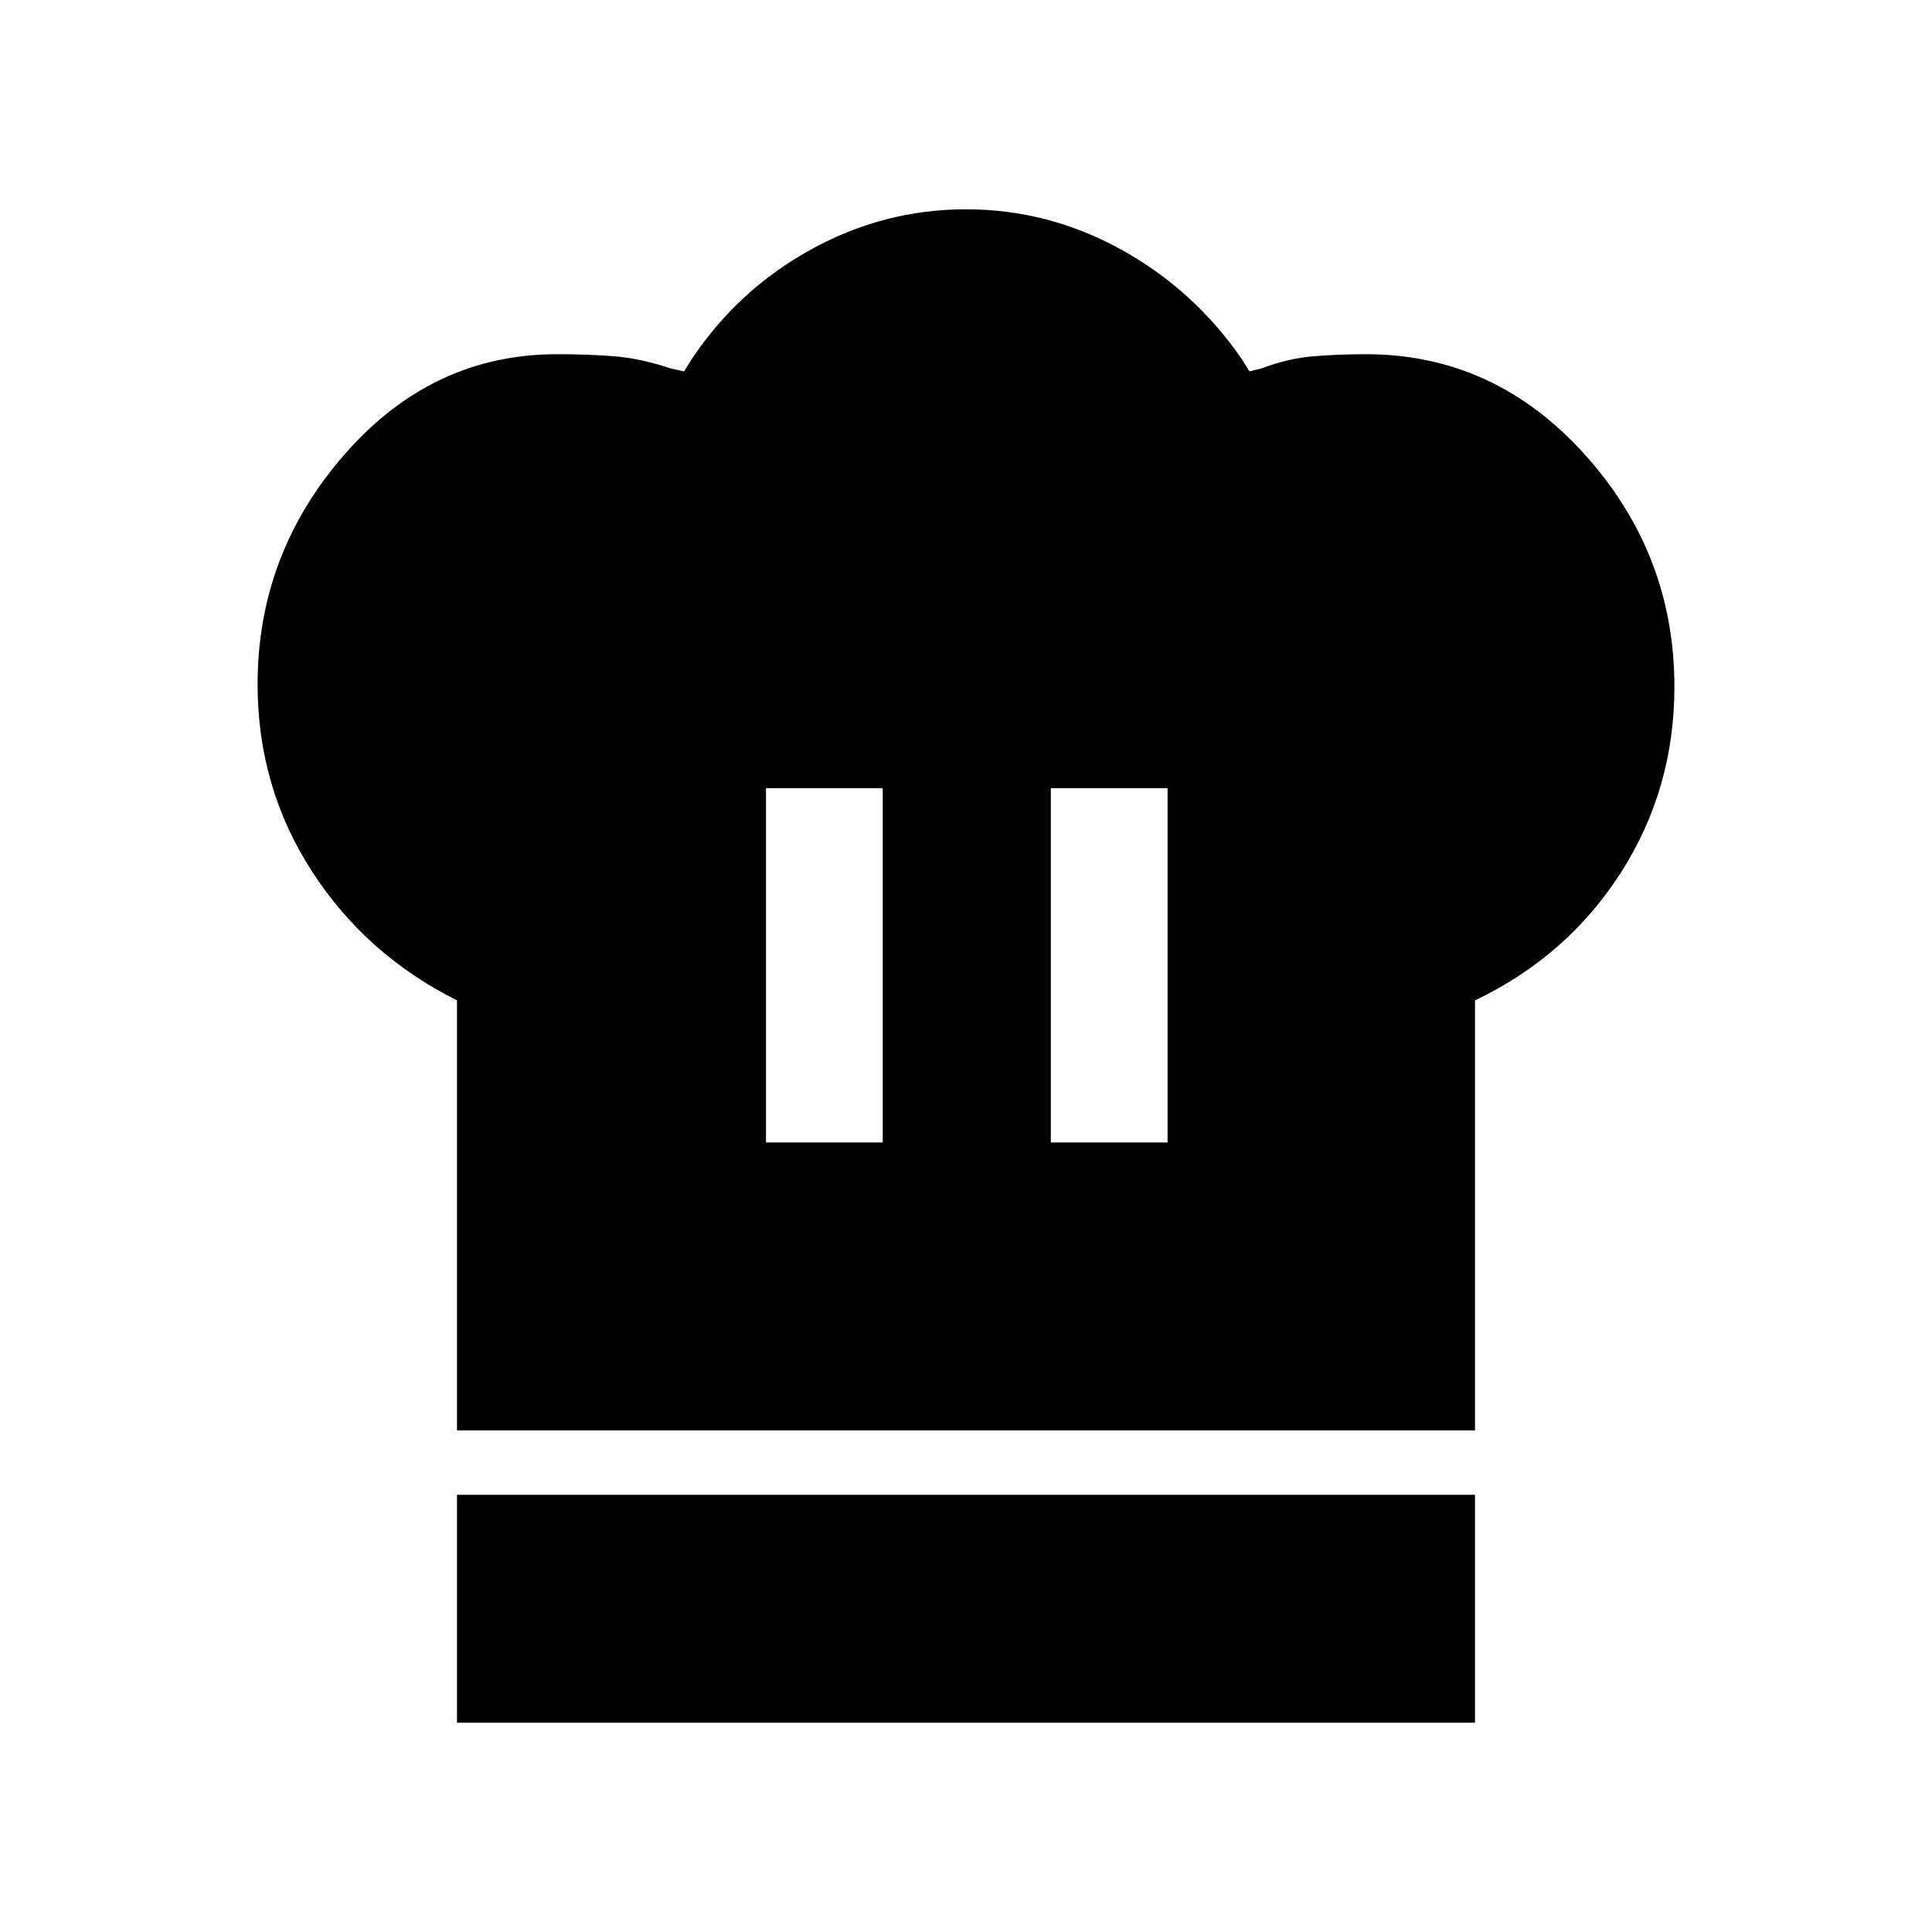 <svg xmlns="http://www.w3.org/2000/svg" height="20" viewBox="0 -960 960 960" width="20"><path d="M380.62-392.31h58v-176.07h-58v176.07ZM227.08-249.23v-213.69q-45.39-22.7-72.23-64.37Q128-568.96 128-620q0-64.92 43.42-114.46Q214.85-784 276.77-784q15 0 28.11 1 13.12 1 28.12 6l6.92 1.54 3.85-6.16Q366.69-816 402.92-836T480-856q40.85 0 77.08 20T617-781.62l3.85 6.16L627-777q13.23-5 25.99-6 12.77-1 25.7-1 63.69 0 108.5 49.54T832-618.71q0 50.86-26.66 92.41t-72.42 63.38v213.69H227.08Zm295.07-143.08h58v-176.07h-58v176.07ZM227.08-104v-113.23h505.84V-104H227.08Z"/></svg>